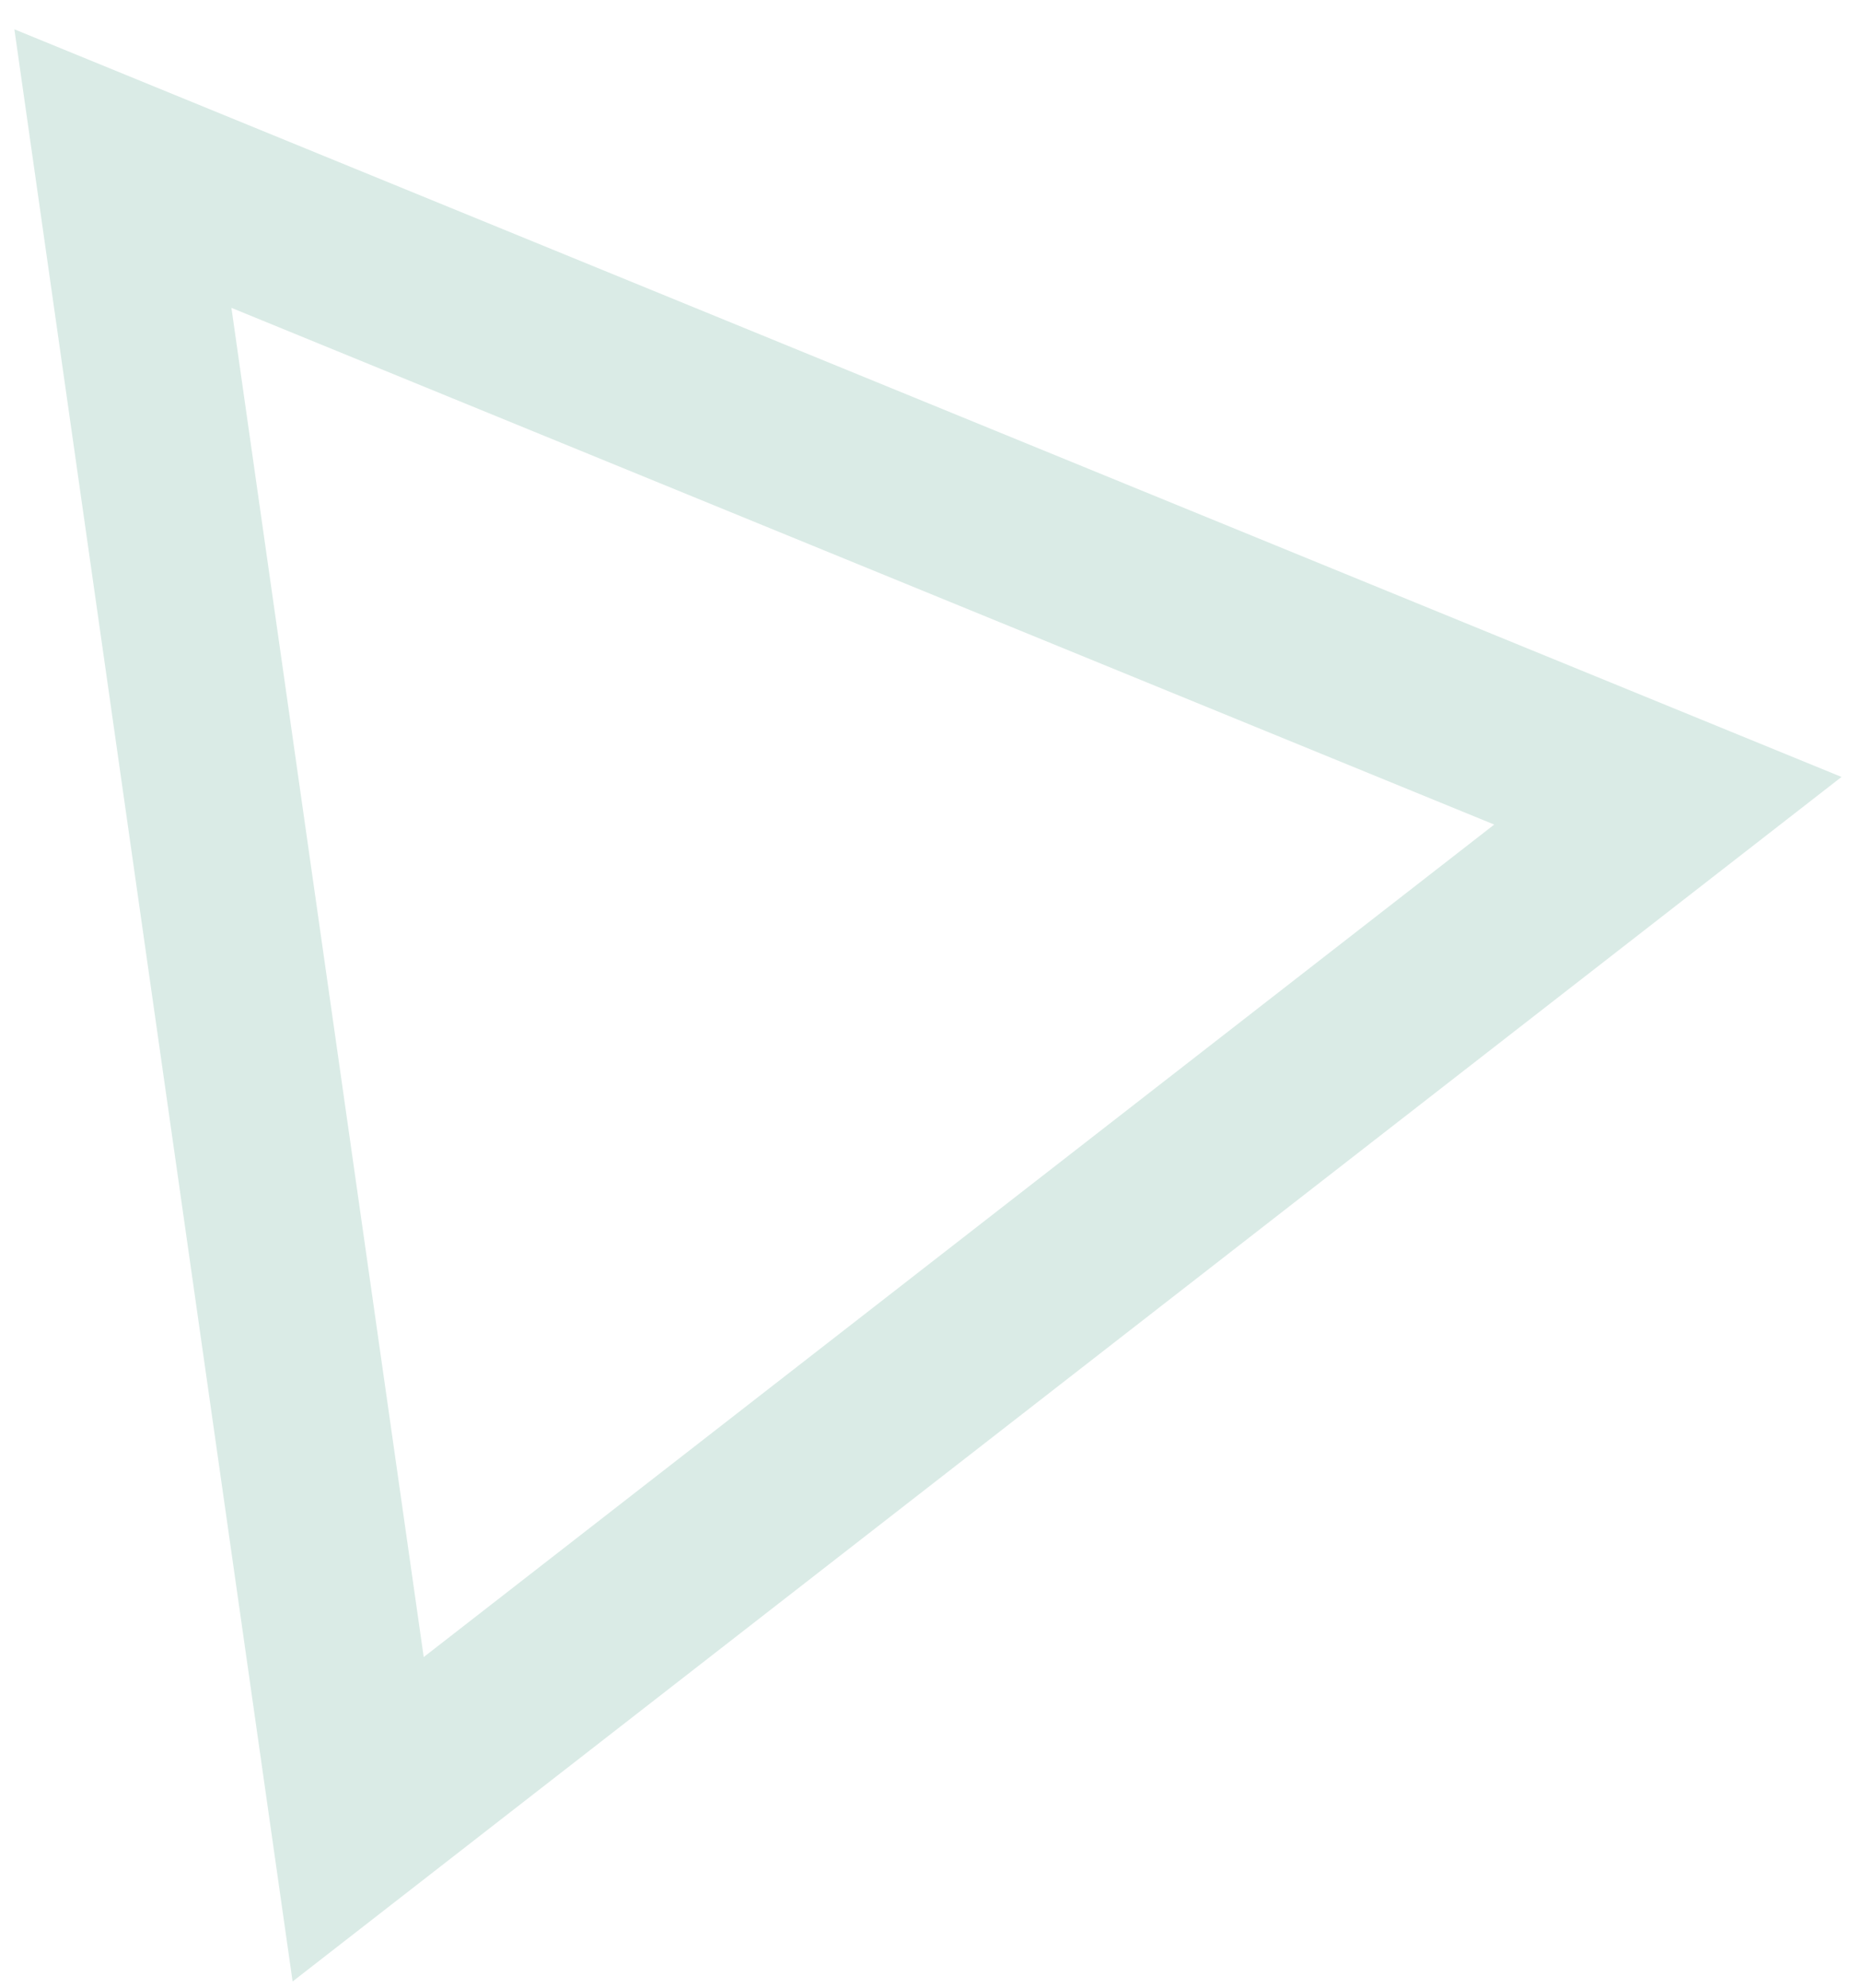 <?xml version="1.0" encoding="utf-8"?>
<!-- Generator: Adobe Illustrator 19.2.1, SVG Export Plug-In . SVG Version: 6.00 Build 0)  -->
<svg version="1.1" id="Layer_1" xmlns="http://www.w3.org/2000/svg" xmlns:xlink="http://www.w3.org/1999/xlink" x="0px" y="0px"
	 viewBox="0 0 53 56.6" style="enable-background:new 0 0 53 56.6;" xml:space="preserve">
<style type="text/css">
	.st0{fill:none;stroke:#DAEBE6;stroke-width:5;}
</style>
<path id="small3" class="st0" d="M10.2,51.8l-6.7-47l44,18L10.2,51.8z"/>
</svg>
